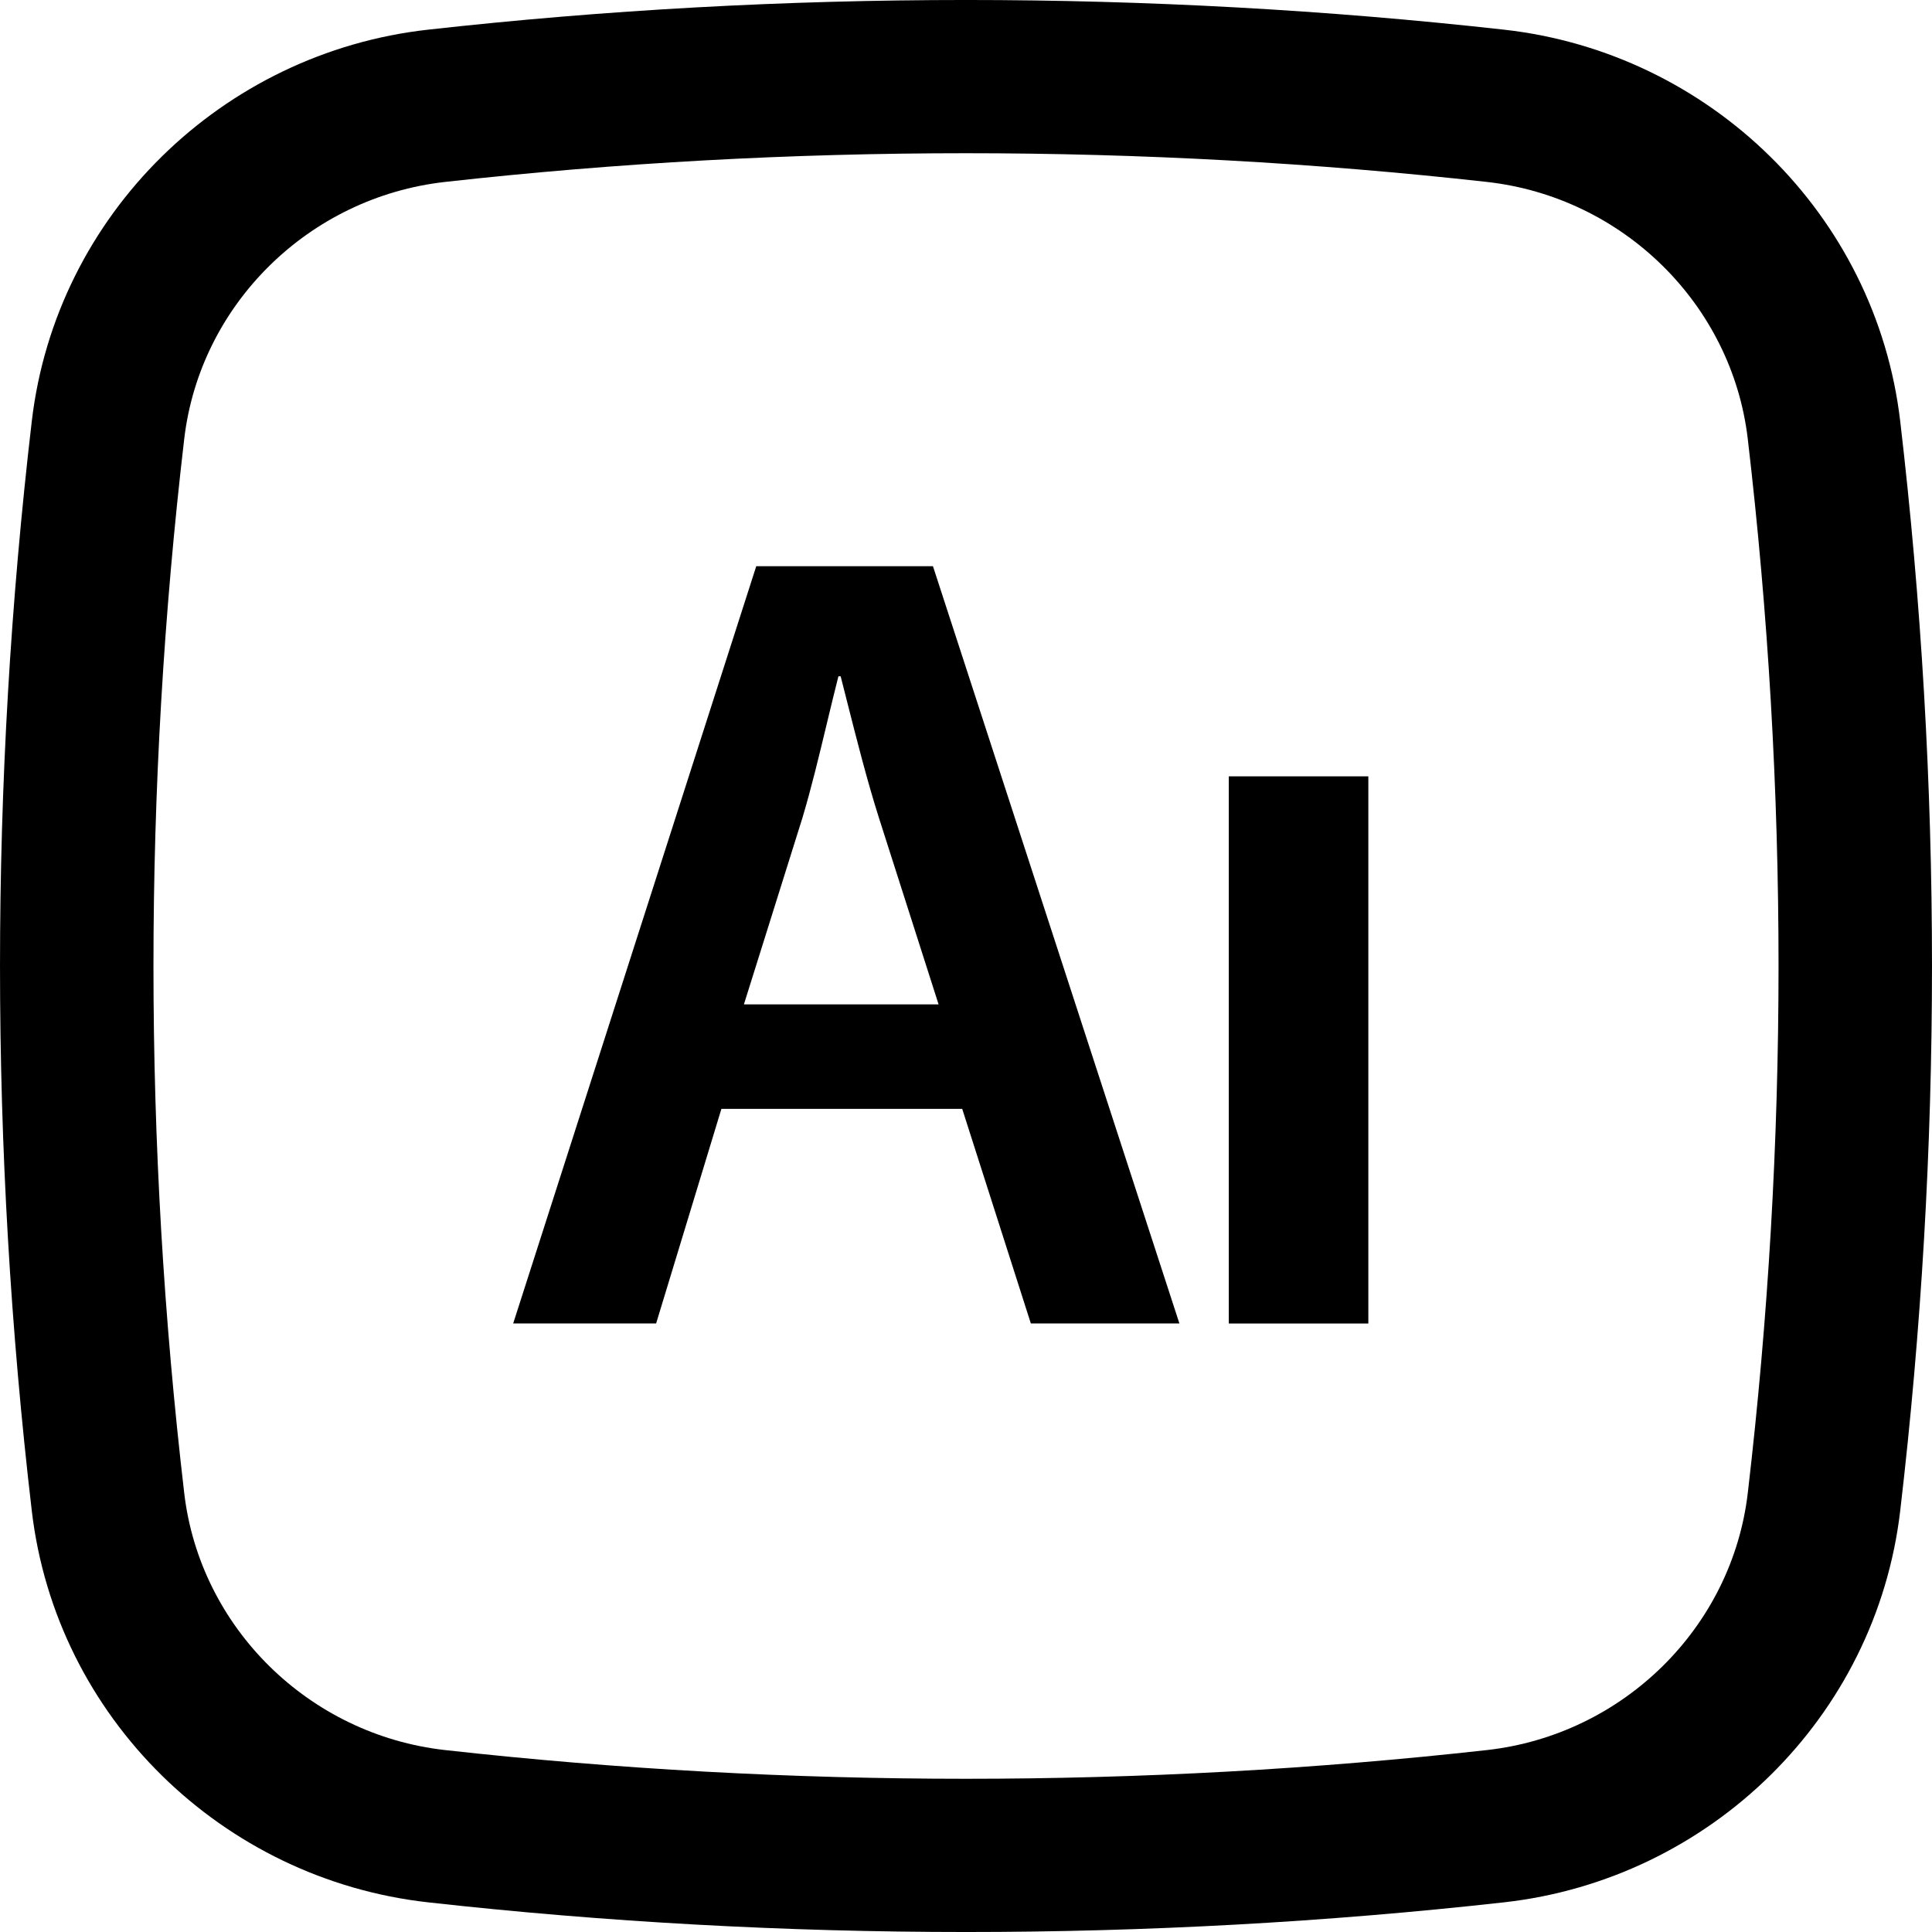 <svg width="48" height="48" viewBox="0 0 48 48" fill="none" xmlns="http://www.w3.org/2000/svg">
<path d="M33.996 19.288V32.882H30.529V19.288H33.996Z" fill="black"/>
<path fill-rule="evenodd" clip-rule="evenodd" d="M25.611 32.881L23.906 27.55H17.923L16.301 32.881H12.75L18.789 14.067H23.179L29.302 32.881H25.611ZM19.936 20.32L18.482 24.954H23.319L21.837 20.32C21.543 19.394 21.285 18.376 21.049 17.445C20.994 17.225 20.94 17.011 20.886 16.803H20.83C20.735 17.176 20.639 17.575 20.541 17.983C20.353 18.767 20.156 19.586 19.936 20.32Z" fill="black"/>
<path fill-rule="evenodd" clip-rule="evenodd" d="M37.366 0.737C28.554 -0.246 19.446 -0.246 10.635 0.737C5.52 1.308 1.392 5.33 0.79 10.463C-0.263 19.457 -0.263 28.543 0.79 37.537C1.392 42.67 5.52 46.692 10.635 47.263C19.446 48.246 28.554 48.246 37.366 47.263C42.48 46.692 46.608 42.67 47.21 37.537C48.263 28.543 48.263 19.457 47.21 10.463C46.608 5.33 42.48 1.308 37.366 0.737ZM11.058 4.52C19.588 3.569 28.412 3.569 36.942 4.52C40.323 4.898 43.031 7.561 43.423 10.905C44.442 19.605 44.442 28.395 43.423 37.095C43.031 40.439 40.323 43.102 36.942 43.48C28.412 44.431 19.588 44.431 11.058 43.48C7.677 43.102 4.969 40.439 4.577 37.095C3.558 28.395 3.558 19.605 4.577 10.905C4.969 7.561 7.677 4.898 11.058 4.52Z" fill="black"/>
</svg>
